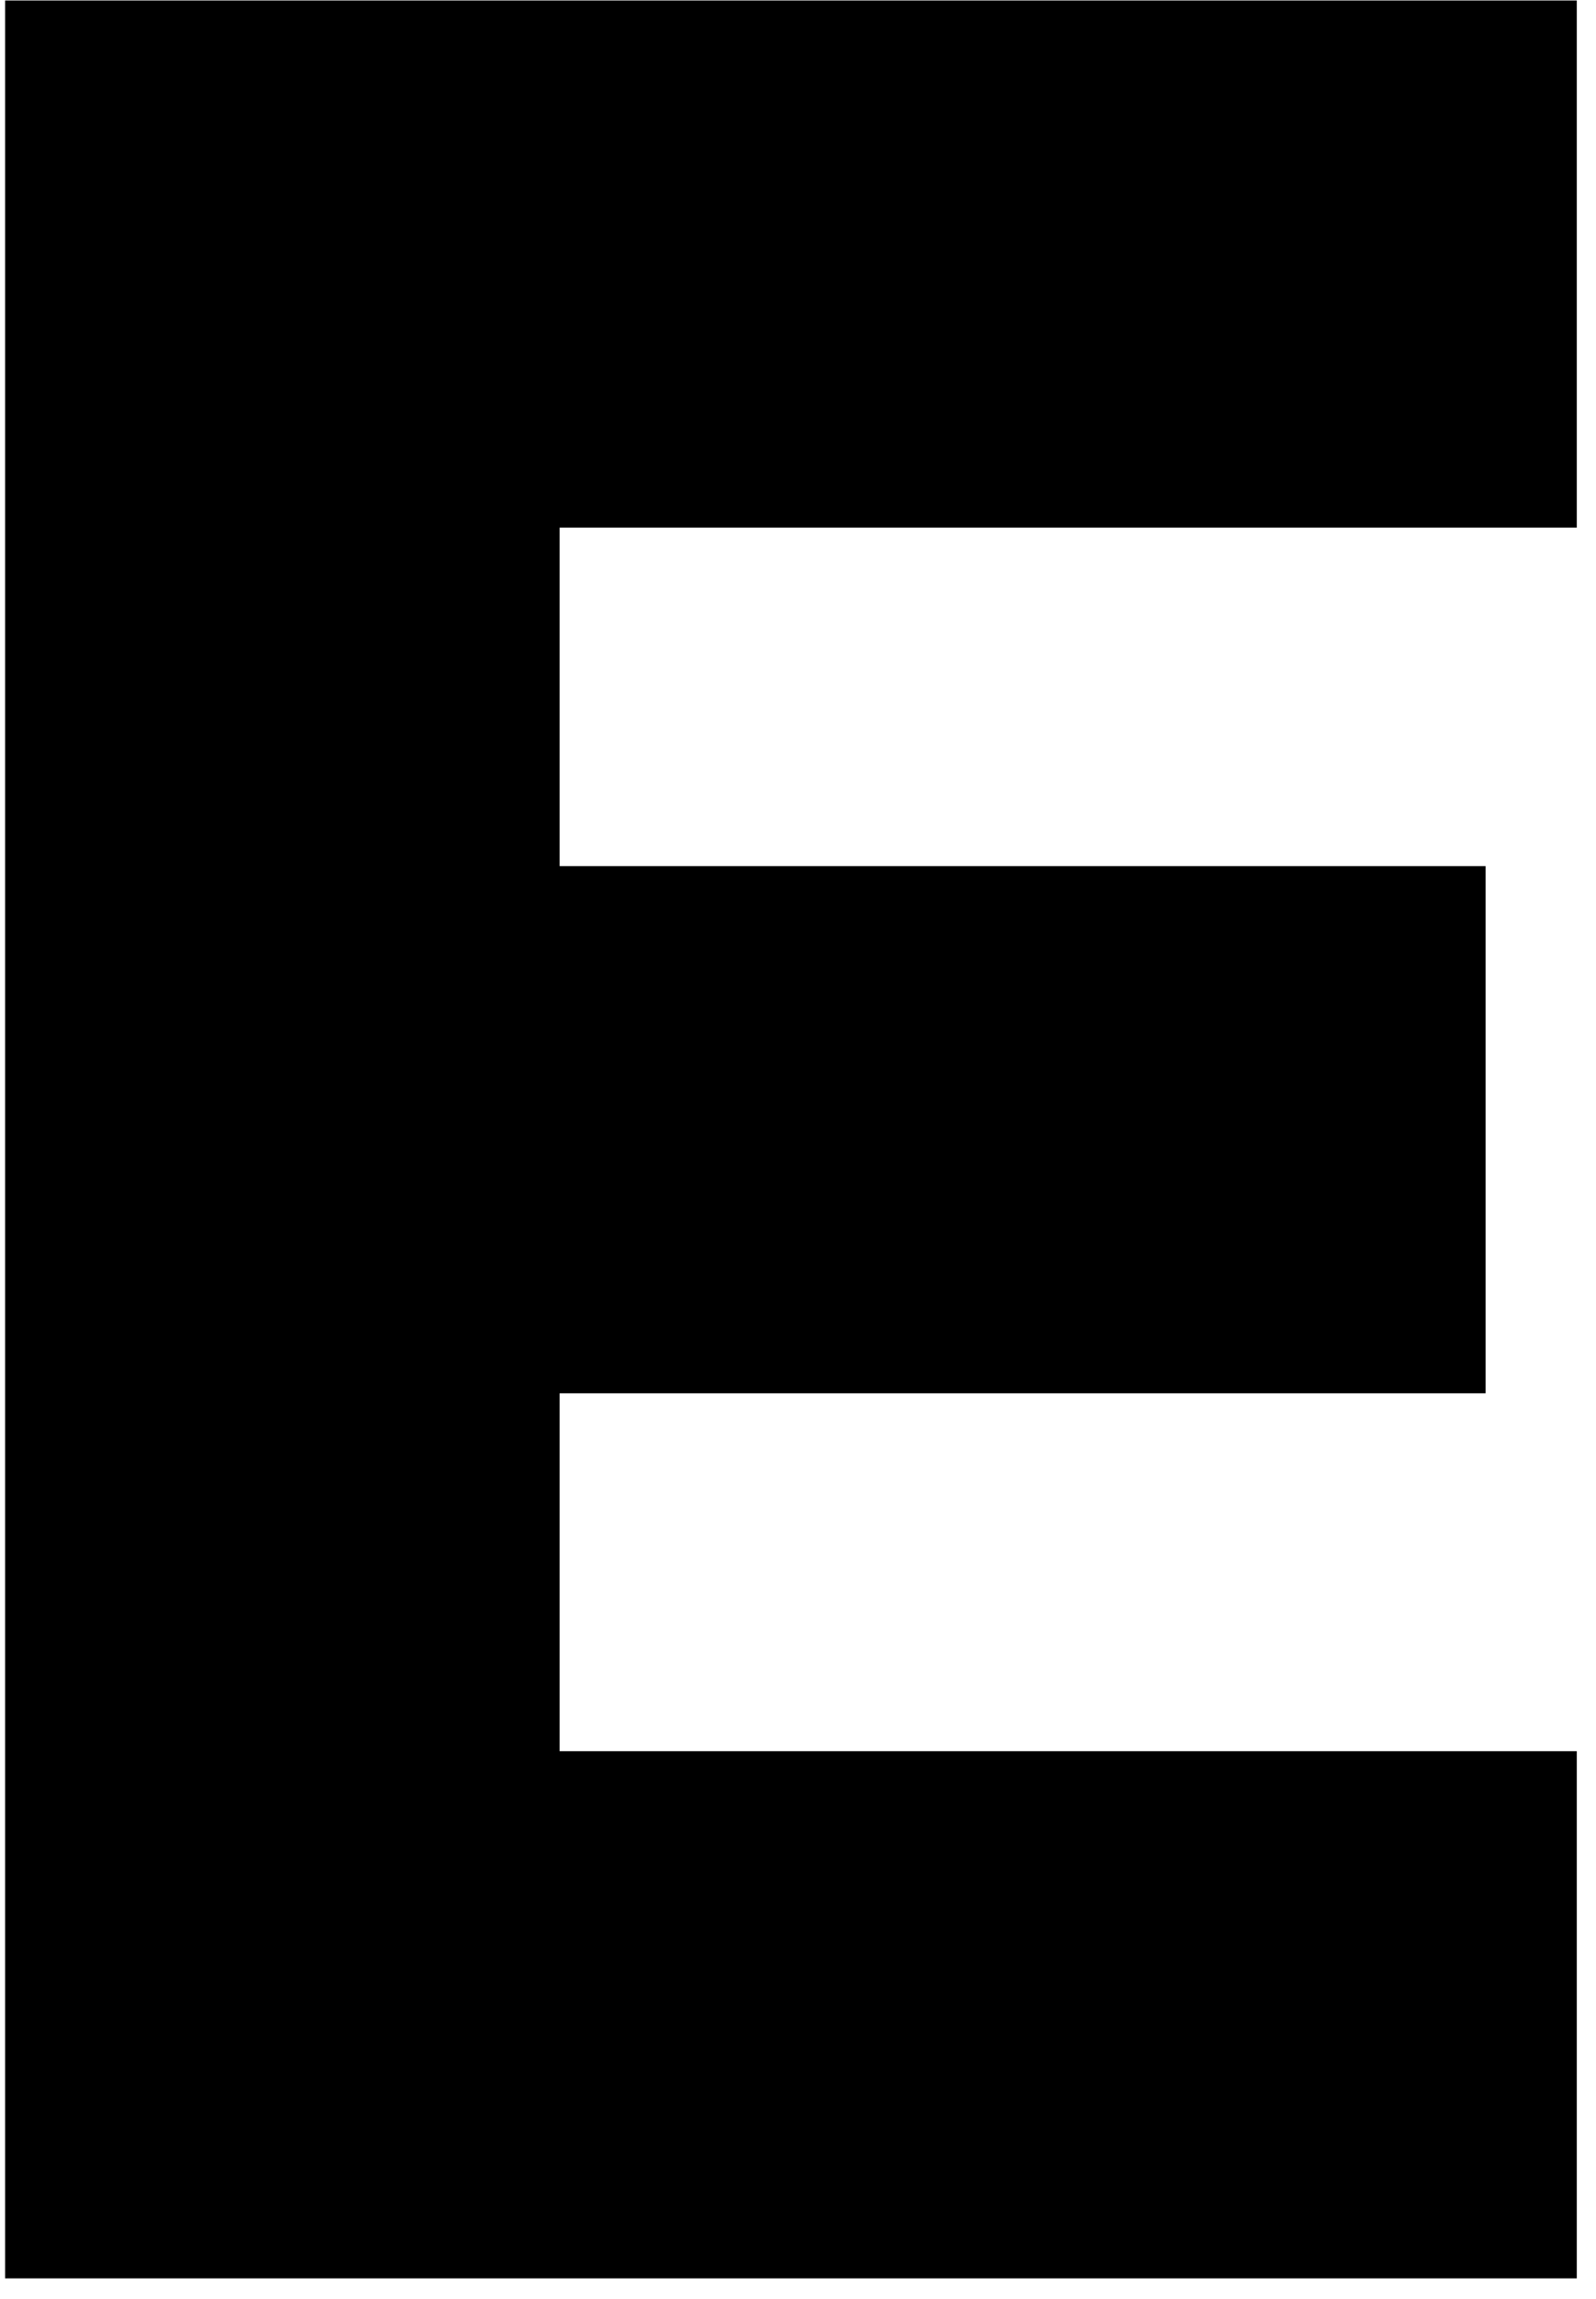 <svg width="75" height="108" viewBox="0 0 75 108" fill="none" xmlns="http://www.w3.org/2000/svg">
<path d="M74.097 24.787H26.298V40.689H69.812V65.453H26.298V82.266H74.097V107.03H0.24V0.023H74.097V24.787Z" fill="black"/>
</svg>
